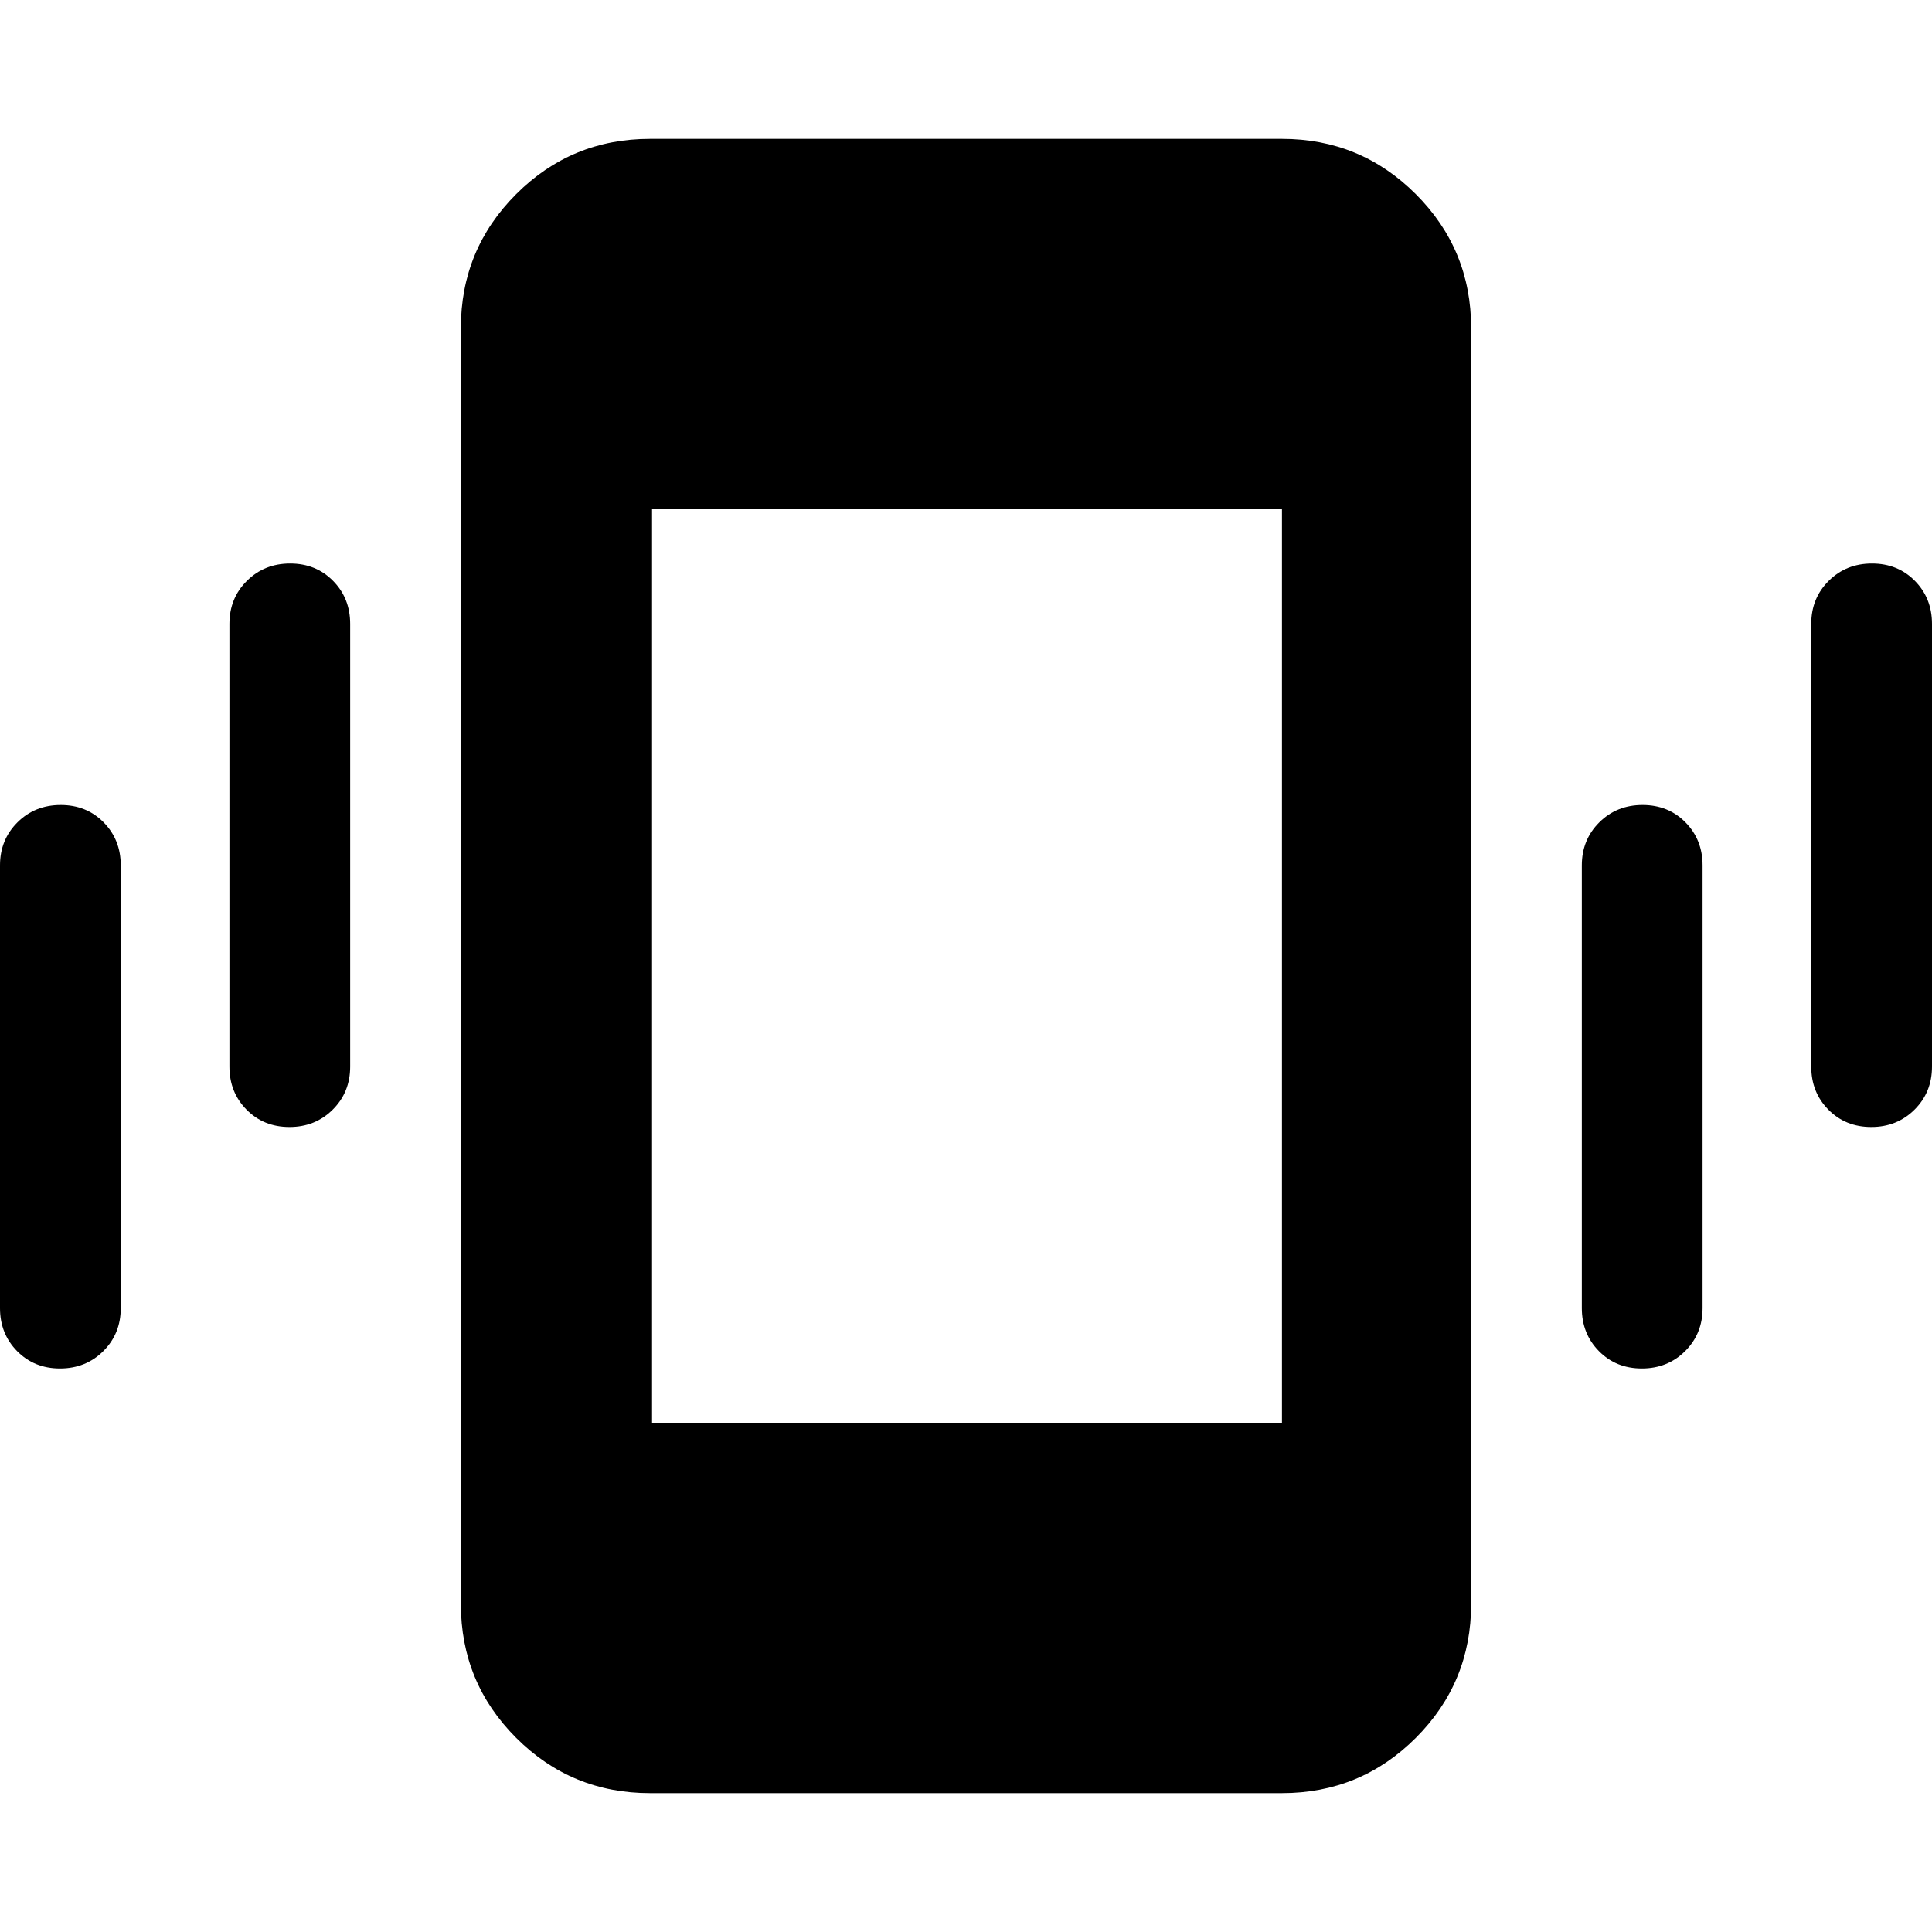 <svg xmlns="http://www.w3.org/2000/svg" width="48" height="48" viewBox="0 -960 960 960"><path d="M29.825-280Q17-280 8.5-288.625T0-310v-220q0-12.75 8.675-21.375Q17.351-560 30.175-560 43-560 51.5-551.375T60-530v220q0 12.75-8.675 21.375Q42.649-280 29.825-280Zm114-120Q131-400 122.5-408.625T114-430v-220q0-12.75 8.675-21.375 8.676-8.625 21.5-8.625 12.825 0 21.325 8.625T174-650v220q0 12.75-8.675 21.375-8.676 8.625-21.5 8.625ZM323-69q-39.05 0-66.525-27.475Q229-123.95 229-163v-634q0-39.05 27.475-66.525Q283.95-891 323-891h314q39.05 0 66.525 27.475Q731-836.05 731-797v634q0 39.05-27.475 66.525Q676.05-69 637-69H323Zm492.825-211Q803-280 794.5-288.625T786-310v-220q0-12.75 8.675-21.375 8.676-8.625 21.5-8.625 12.825 0 21.325 8.625T846-530v220q0 12.75-8.675 21.375-8.676 8.625-21.5 8.625Zm114-120Q917-400 908.5-408.625T900-430v-220q0-12.75 8.675-21.375 8.676-8.625 21.5-8.625 12.825 0 21.325 8.625T960-650v220q0 12.75-8.675 21.375-8.676 8.625-21.5 8.625ZM324-253h313v-454H324v454Z"/></svg>